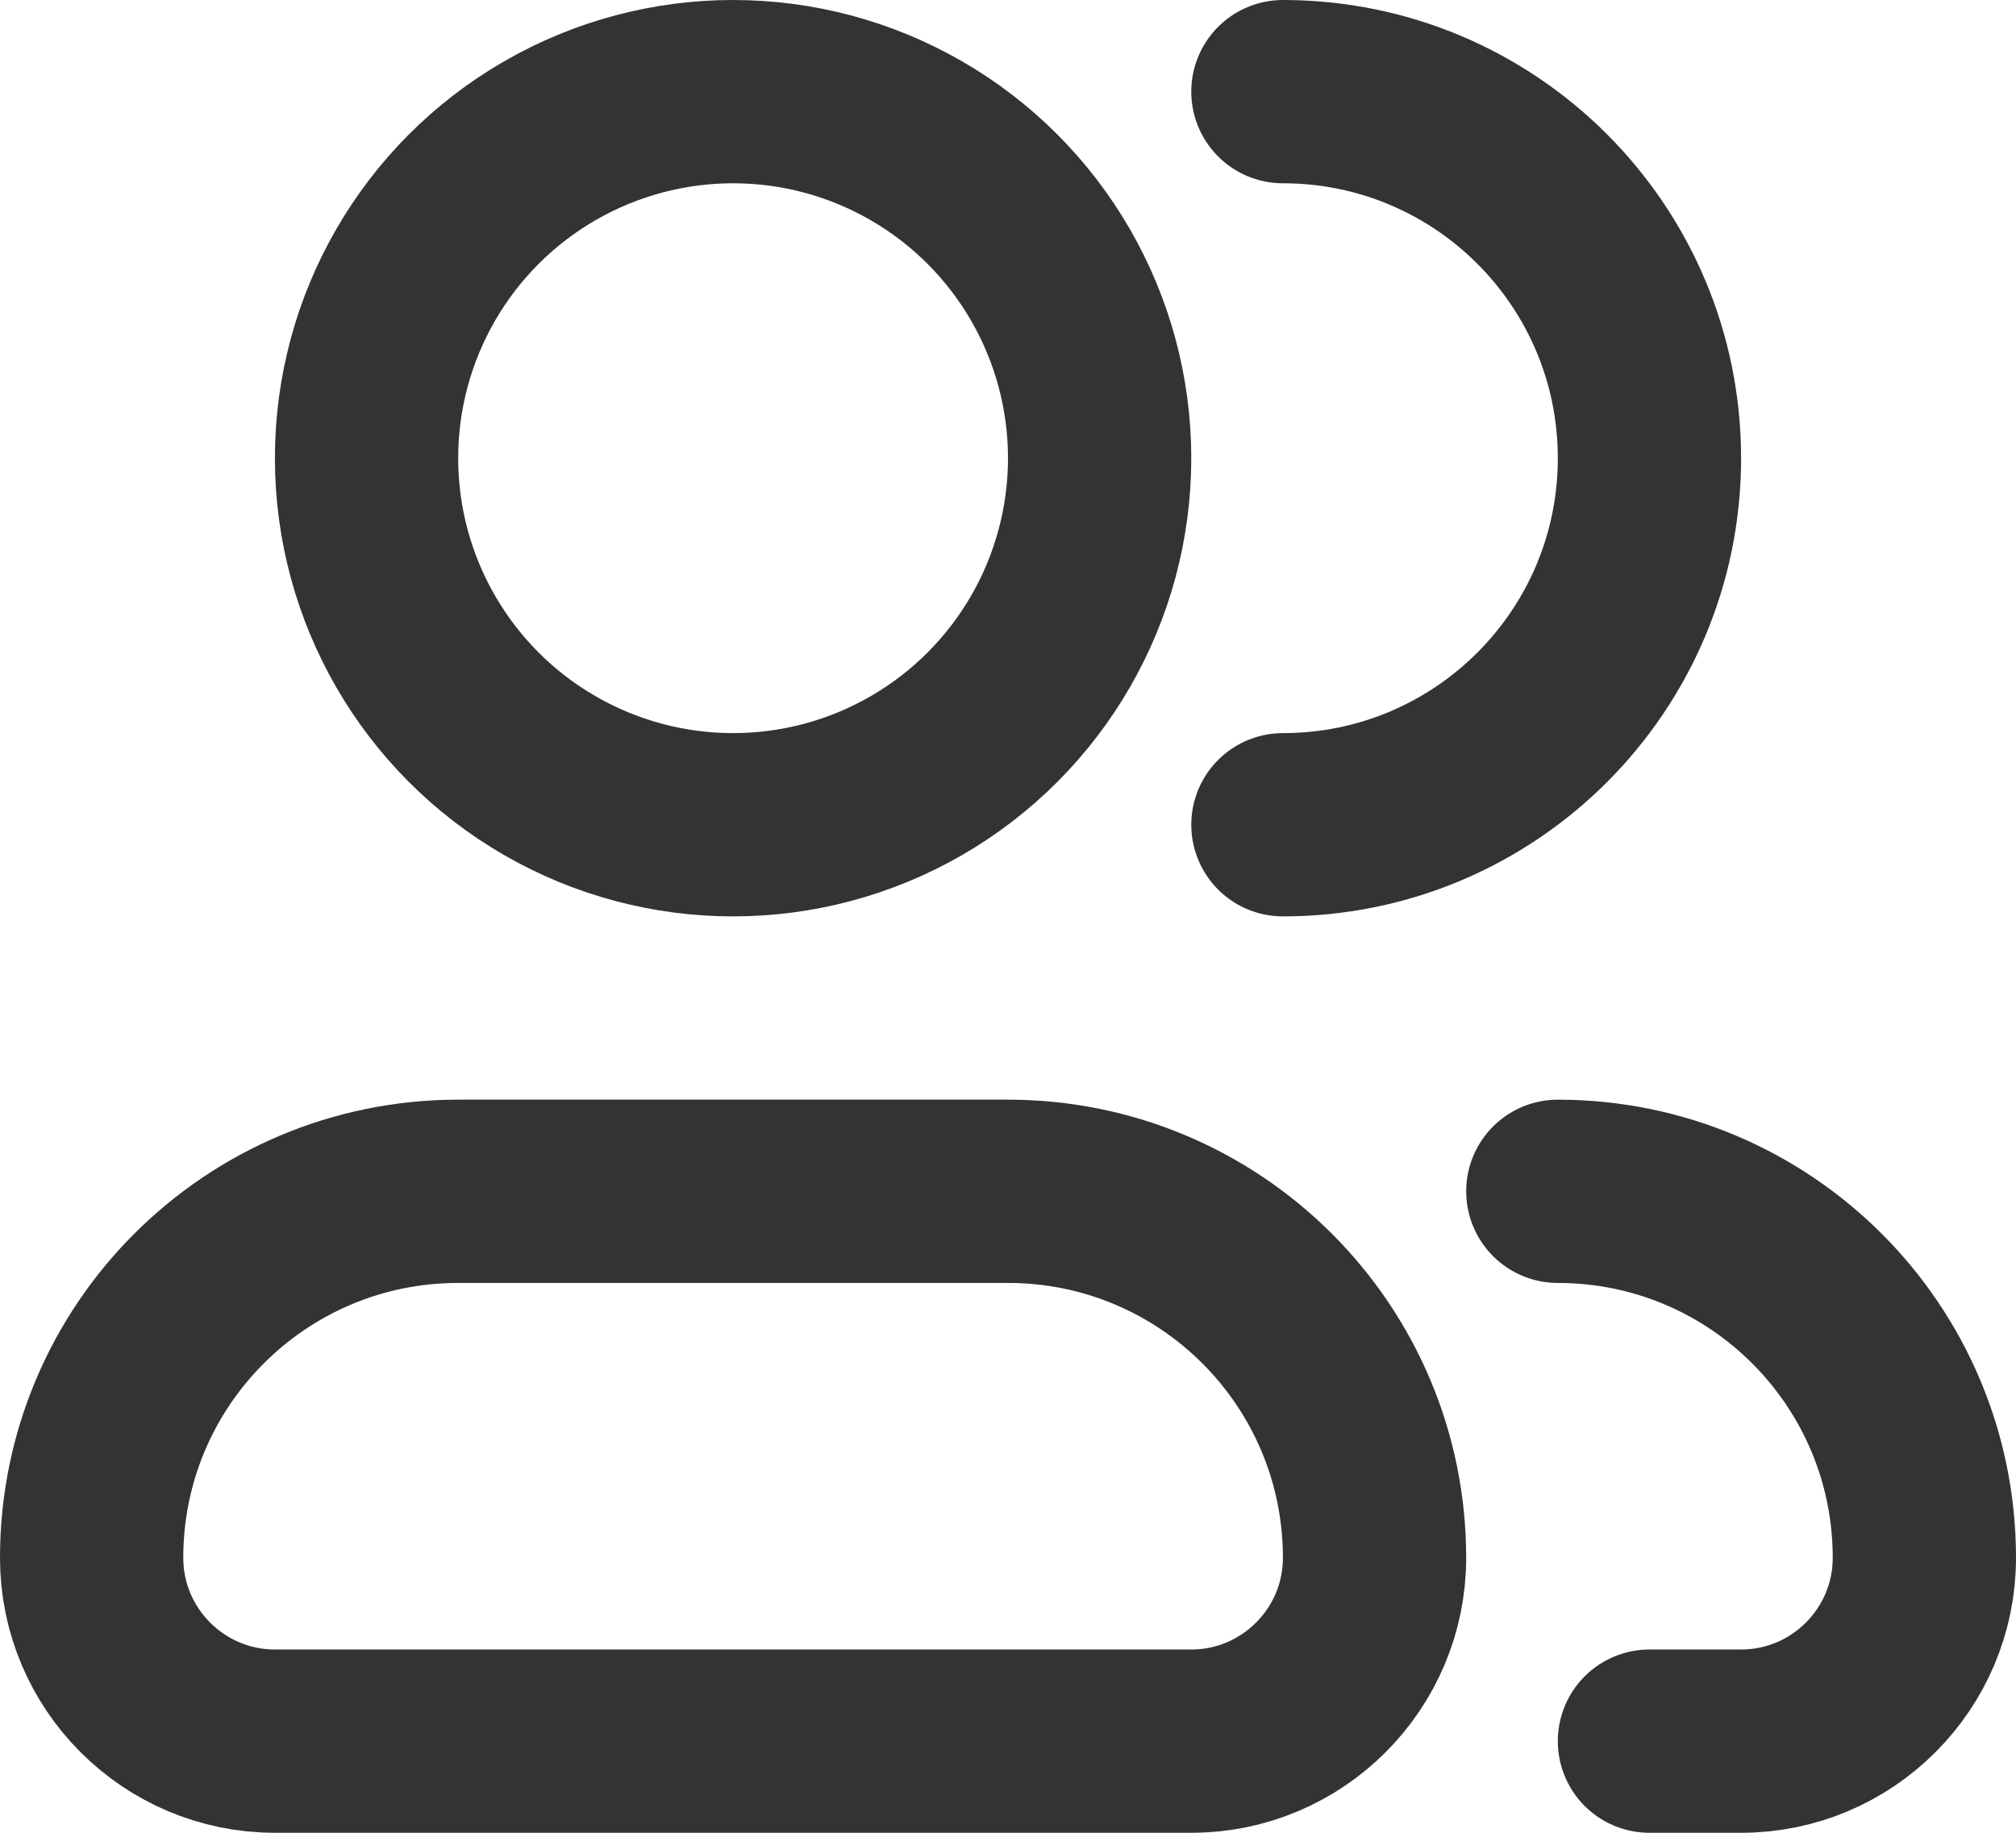 <?xml version="1.0" encoding="UTF-8"?>
<svg id="Layer_2" data-name="Layer 2" xmlns="http://www.w3.org/2000/svg" viewBox="0 0 66 60">
  <defs>
    <style>
      .cls-1 {
        fill: none;
        stroke: #333;
        stroke-linecap: round;
        stroke-linejoin: round;
        stroke-width: 6px;
      }
    </style>
  </defs>
  <g id="_Layer_" data-name="&amp;lt;Layer&amp;gt;">
    <g>
      <g>
        <circle class="cls-1" cx="24" cy="15" r="12"/>
        <path class="cls-1" d="M39,57H9c-3.31,0-6-2.69-6-6h0c0-6.63,5.37-12,12-12h18c6.63,0,12,5.37,12,12h0c0,3.31-2.69,6-6,6Z"/>
      </g>
      <g>
        <path class="cls-1" d="M42,3c6.63,0,12,5.37,12,12s-5.37,12-12,12"/>
        <path class="cls-1" d="M51,39c6.63,0,12,5.37,12,12h0c0,3.31-2.69,6-6,6h-3"/>
      </g>
    </g>
  </g>
</svg>